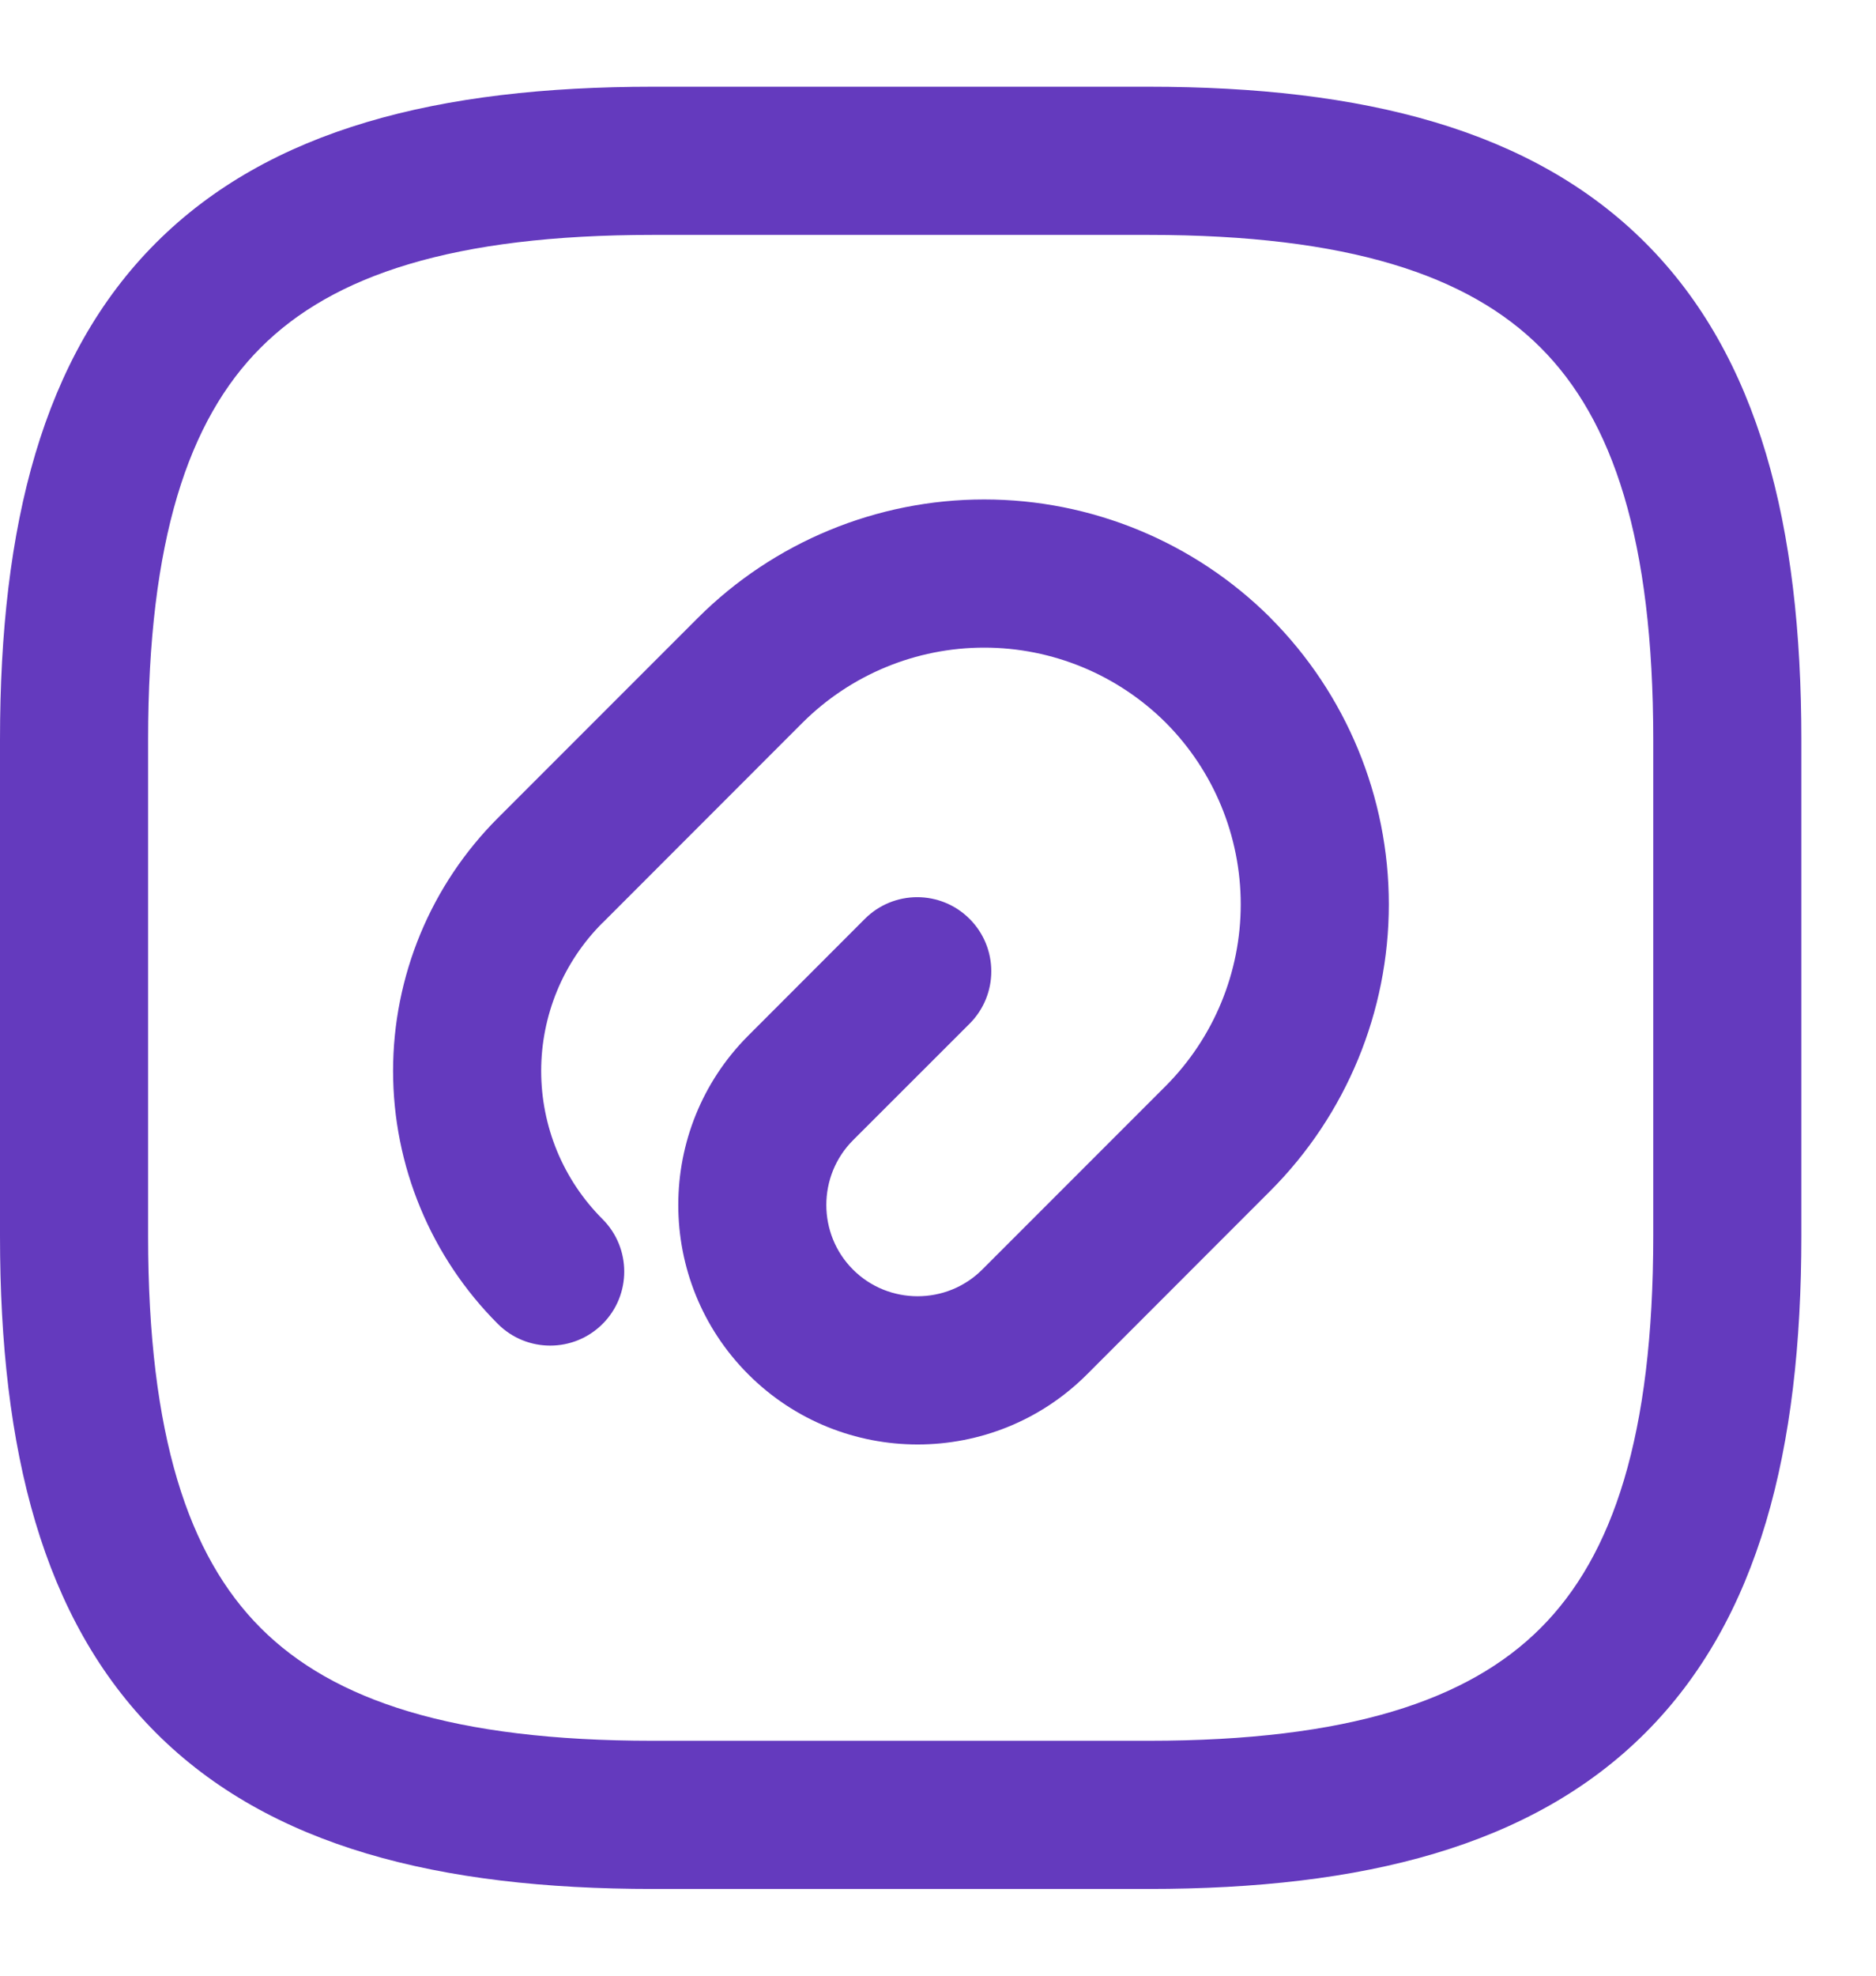 <svg width="19" height="20" viewBox="0 0 19 20" fill="none" xmlns="http://www.w3.org/2000/svg">
<path fill-rule="evenodd" clip-rule="evenodd" d="M6.61 0.878C4.443 0.878 2.731 1.307 1.58 2.458C0.429 3.609 0 5.321 0 7.488V12.512C0 14.679 0.429 16.391 1.58 17.542C2.731 18.693 4.443 19.122 6.61 19.122H11.634C13.801 19.122 15.513 18.693 16.664 17.542C17.815 16.391 18.244 14.679 18.244 12.512V7.488C18.244 5.321 17.815 3.609 16.664 2.458C15.513 1.307 13.801 0.878 11.634 0.878H6.61ZM1.5 7.488C1.5 5.469 1.908 4.251 2.641 3.519C3.373 2.786 4.591 2.378 6.61 2.378H11.634C13.653 2.378 14.871 2.786 15.603 3.519C16.336 4.251 16.744 5.469 16.744 7.488V12.512C16.744 14.531 16.336 15.749 15.603 16.481C14.871 17.214 13.653 17.622 11.634 17.622H6.61C4.591 17.622 3.373 17.214 2.641 16.481C1.908 15.749 1.5 14.531 1.5 12.512V7.488ZM9.968 5.056C8.881 5.056 7.838 5.487 7.069 6.254L7.068 6.255L5.042 8.281L5.042 8.281C4.706 8.617 4.439 9.016 4.257 9.455C4.075 9.895 3.981 10.366 3.981 10.841C3.981 11.317 4.075 11.788 4.257 12.227C4.439 12.667 4.706 13.066 5.042 13.402C5.335 13.695 5.81 13.695 6.103 13.402C6.396 13.109 6.395 12.634 6.102 12.341C5.905 12.144 5.749 11.911 5.642 11.653C5.536 11.396 5.481 11.12 5.481 10.841C5.481 10.563 5.536 10.287 5.642 10.03C5.749 9.772 5.905 9.539 6.102 9.342L6.103 9.342L8.128 7.316L8.128 7.316C8.617 6.829 9.278 6.556 9.968 6.556C10.657 6.556 11.318 6.829 11.807 7.316C12.293 7.804 12.566 8.465 12.566 9.155C12.566 9.844 12.293 10.505 11.806 10.994L11.806 10.994L9.948 12.852C9.588 13.212 8.999 13.212 8.639 12.852C8.279 12.492 8.279 11.904 8.639 11.543L9.82 10.363C10.113 10.07 10.113 9.595 9.82 9.302C9.527 9.009 9.052 9.009 8.759 9.302L7.579 10.483C6.633 11.429 6.633 12.967 7.579 13.913C8.525 14.859 10.063 14.859 11.009 13.913L12.867 12.054L12.868 12.053C13.635 11.284 14.066 10.241 14.066 9.155C14.066 8.068 13.635 7.025 12.868 6.256L12.867 6.254C12.097 5.487 11.055 5.056 9.968 5.056Z" fill="#643ABE"/>
</svg>
